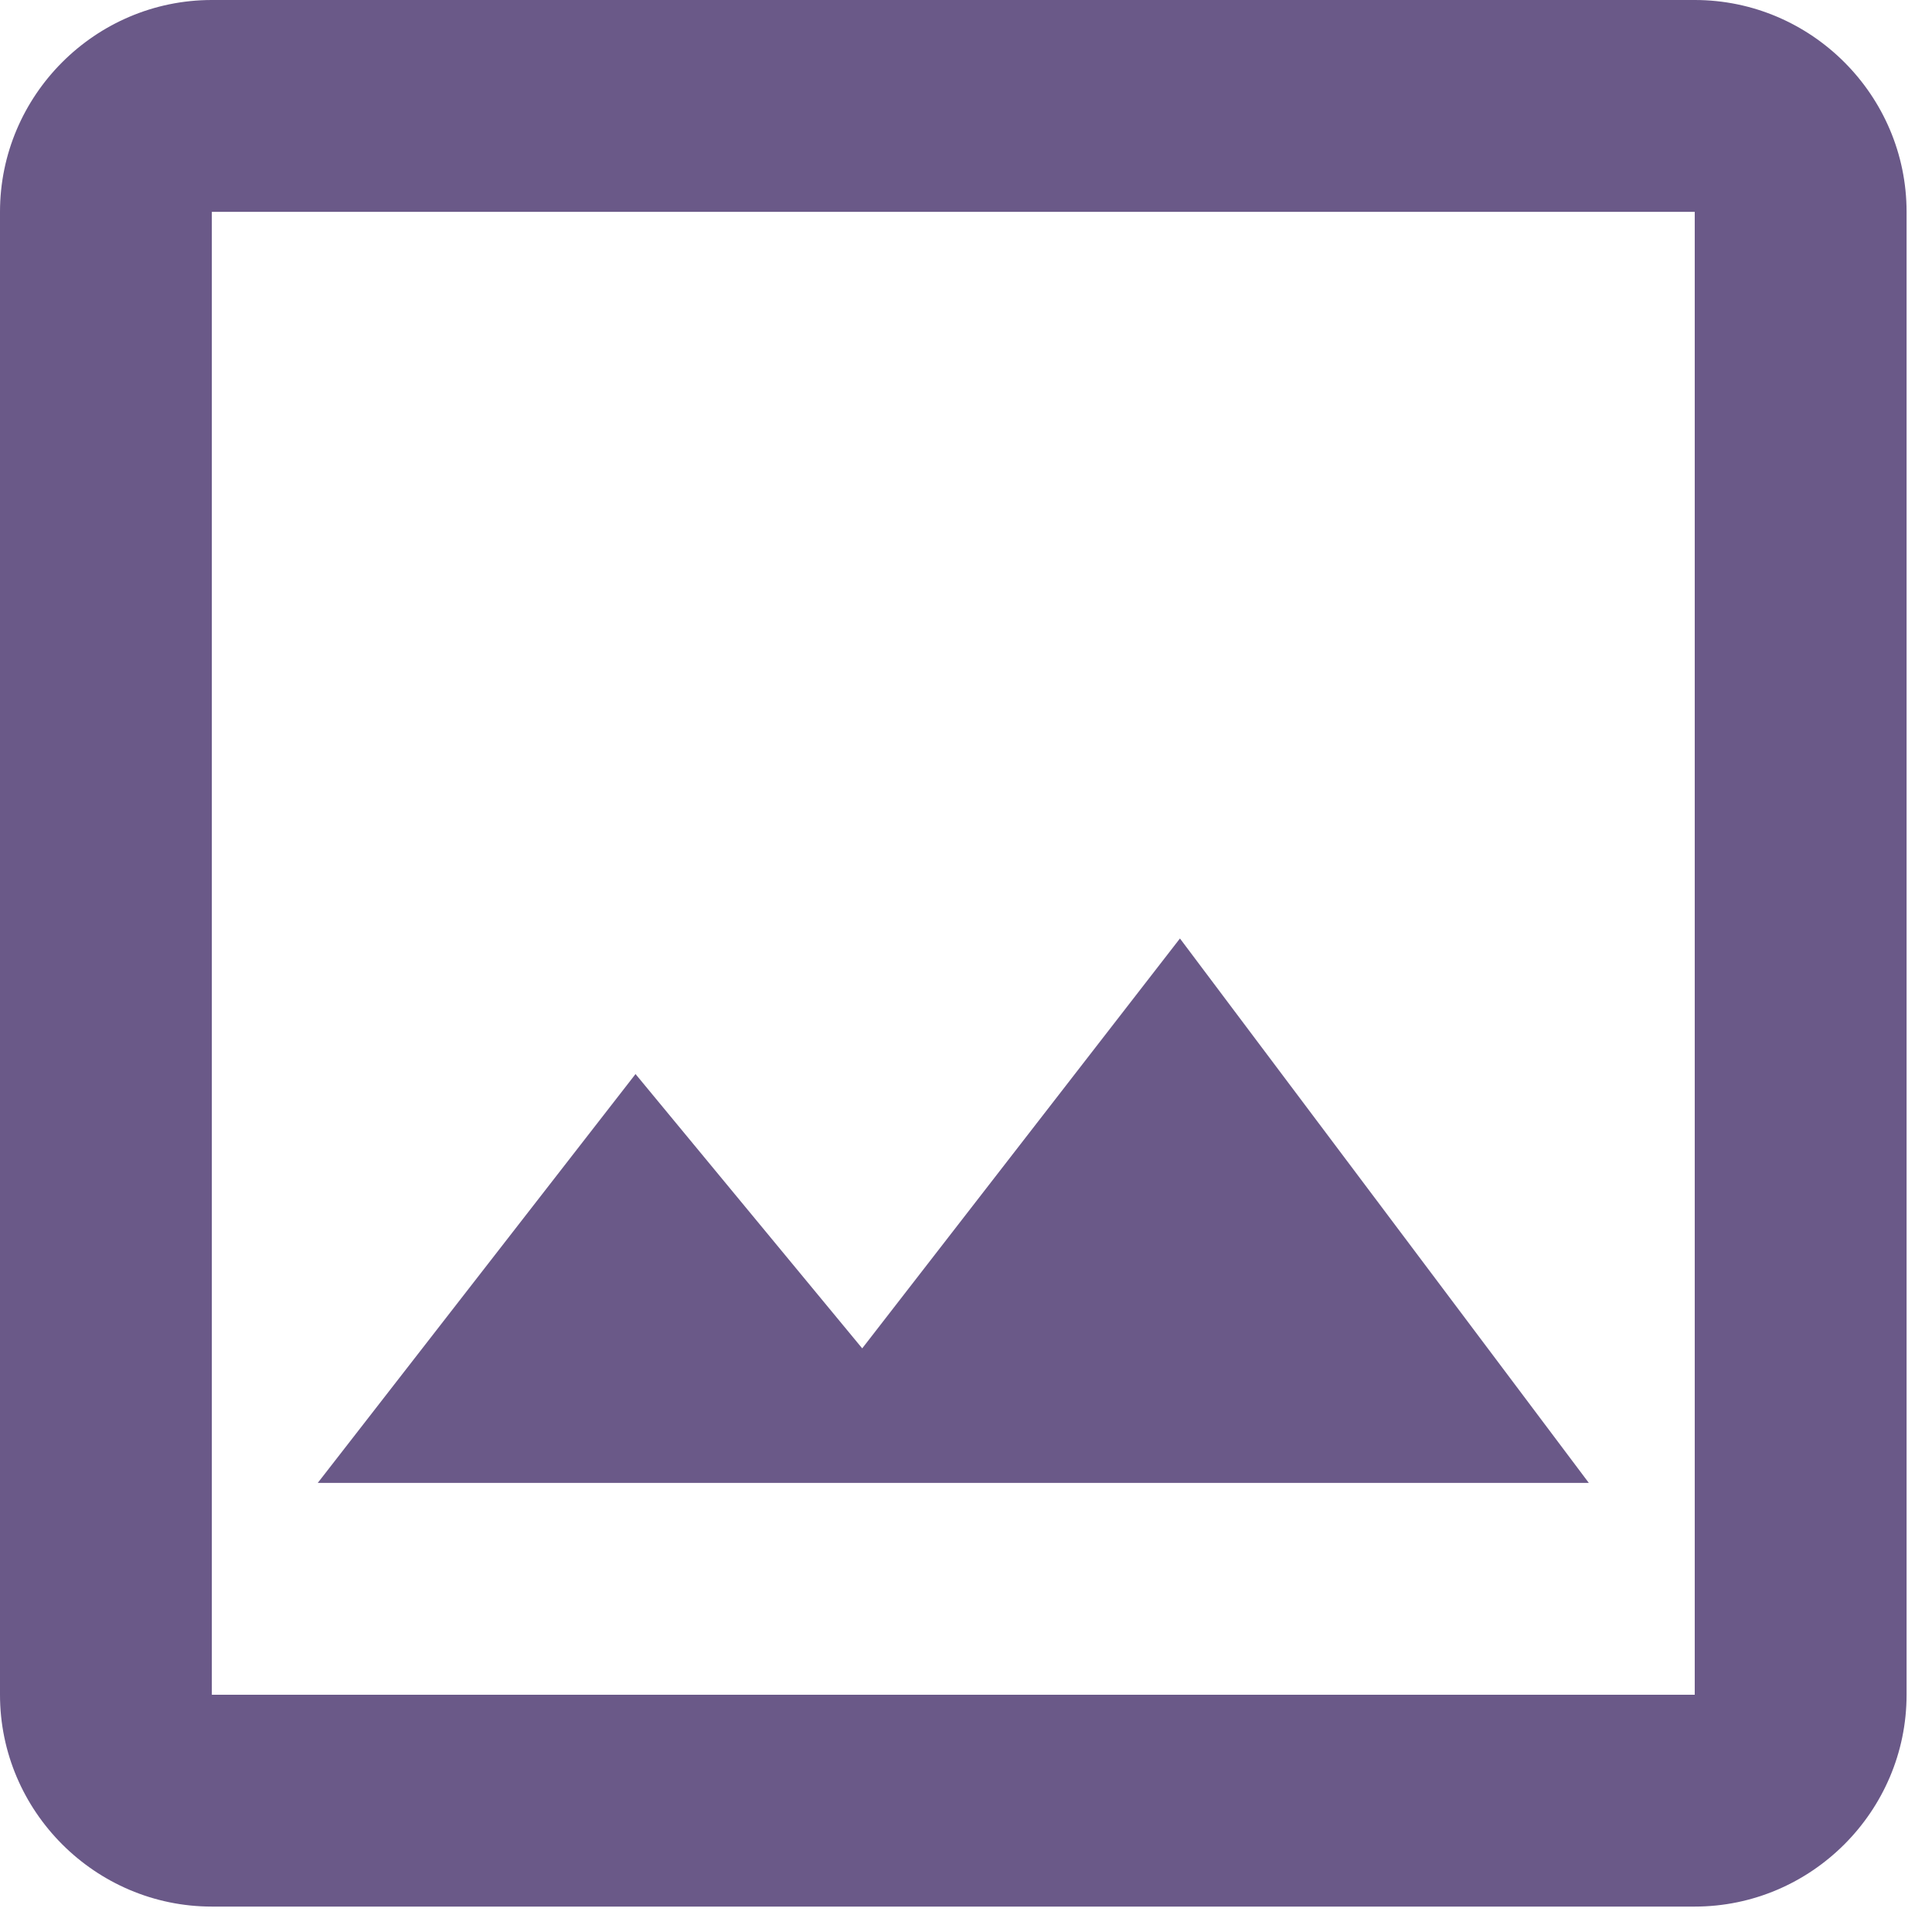 <svg width="57" height="57" viewBox="0 0 57 57" fill="none" xmlns="http://www.w3.org/2000/svg">
<path d="M50 6.25V50H6.25V6.25H50ZM50 0H6.25C2.812 0 0 2.812 0 6.25V50C0 53.438 2.812 56.25 6.25 56.25H50C53.438 56.25 56.25 53.438 56.25 50V6.25C56.25 2.812 53.438 0 50 0ZM34.812 27.688L25.438 39.781L18.75 31.688L9.375 43.75H46.875L34.812 27.688Z" fill="#6A5988"/>
</svg>

